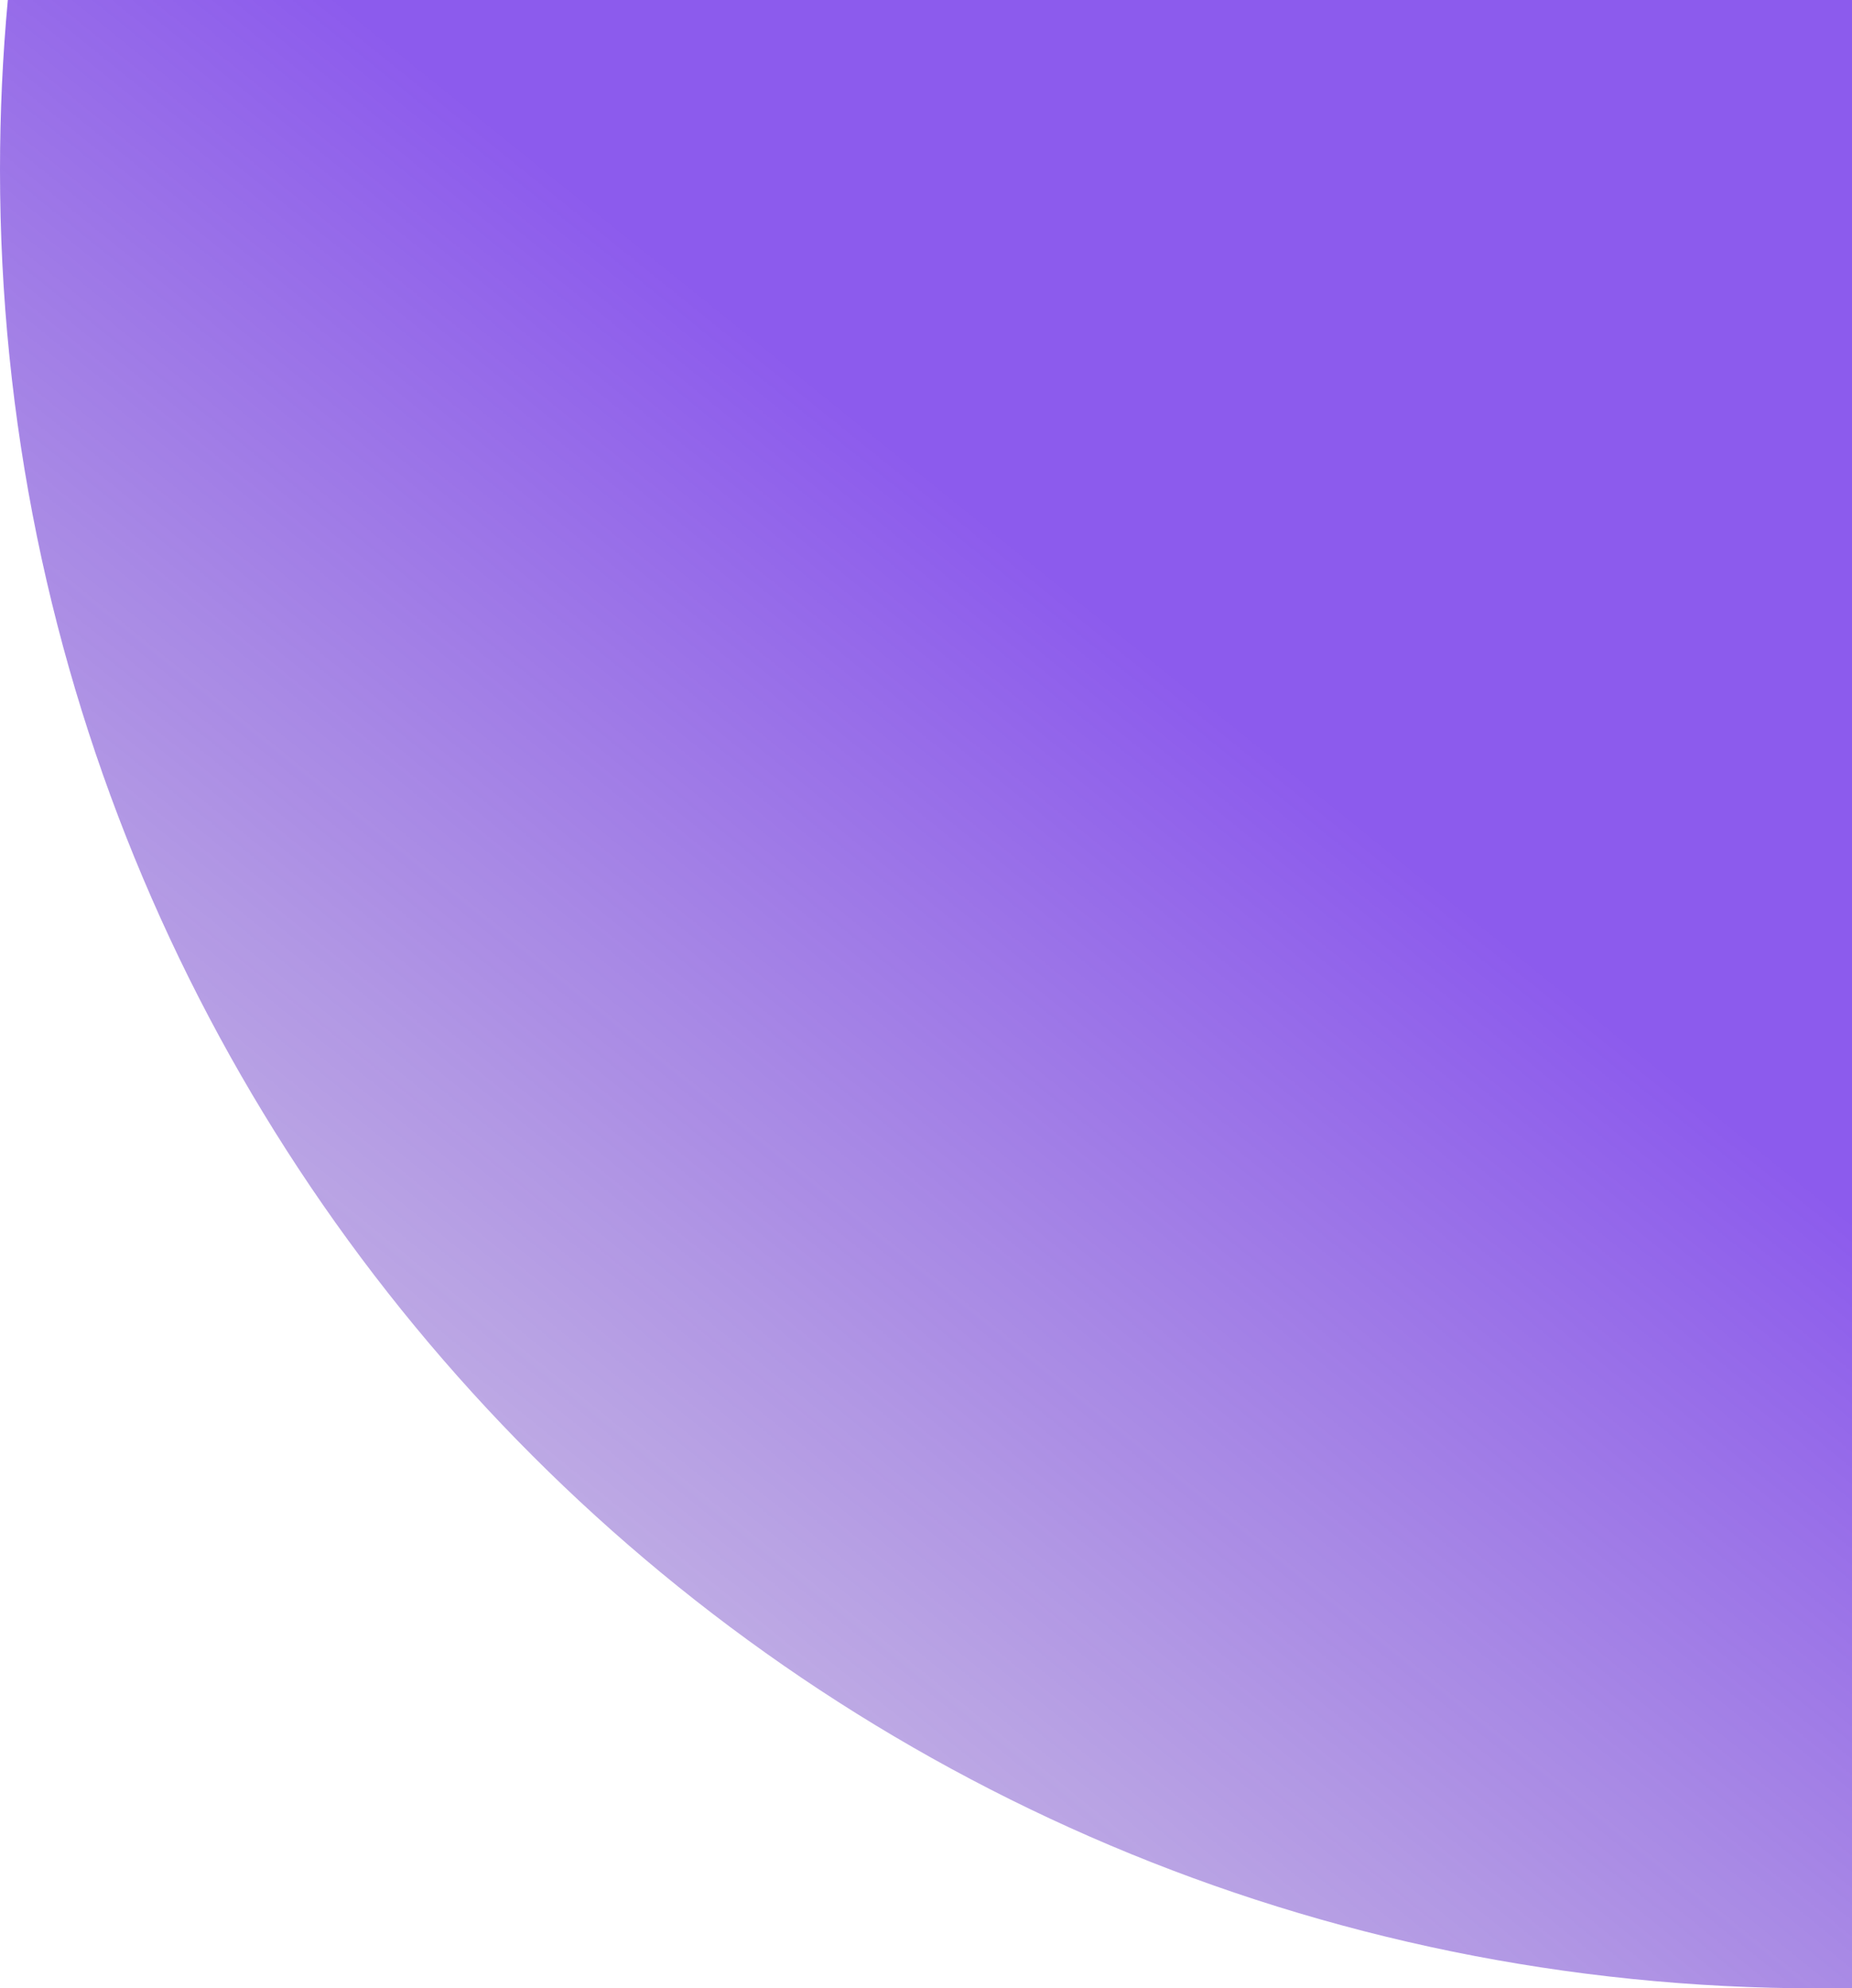 <svg width="109" height="117" viewBox="0 0 109 117" fill="none" xmlns="http://www.w3.org/2000/svg">
<path fill-rule="evenodd" clip-rule="evenodd" d="M109 0H0.461C0.156 3.292 0 6.628 0 10C0 69.094 47.906 117 107 117C107.668 117 108.335 116.994 109 116.982V0Z" fill="url(#paint0_linear)"/>
<defs>
<linearGradient id="paint0_linear" x1="112.5" y1="1.07778e-07" x2="-10.5" y2="152.5" gradientUnits="userSpaceOnUse">
<stop offset="0.296" stop-color="#6624E7" stop-opacity="0.749"/>
<stop offset="0.708" stop-color="#663EB4" stop-opacity="0.321"/>
<stop offset="1" stop-color="#AB84F9" stop-opacity="0"/>
</linearGradient>
</defs>
</svg>
